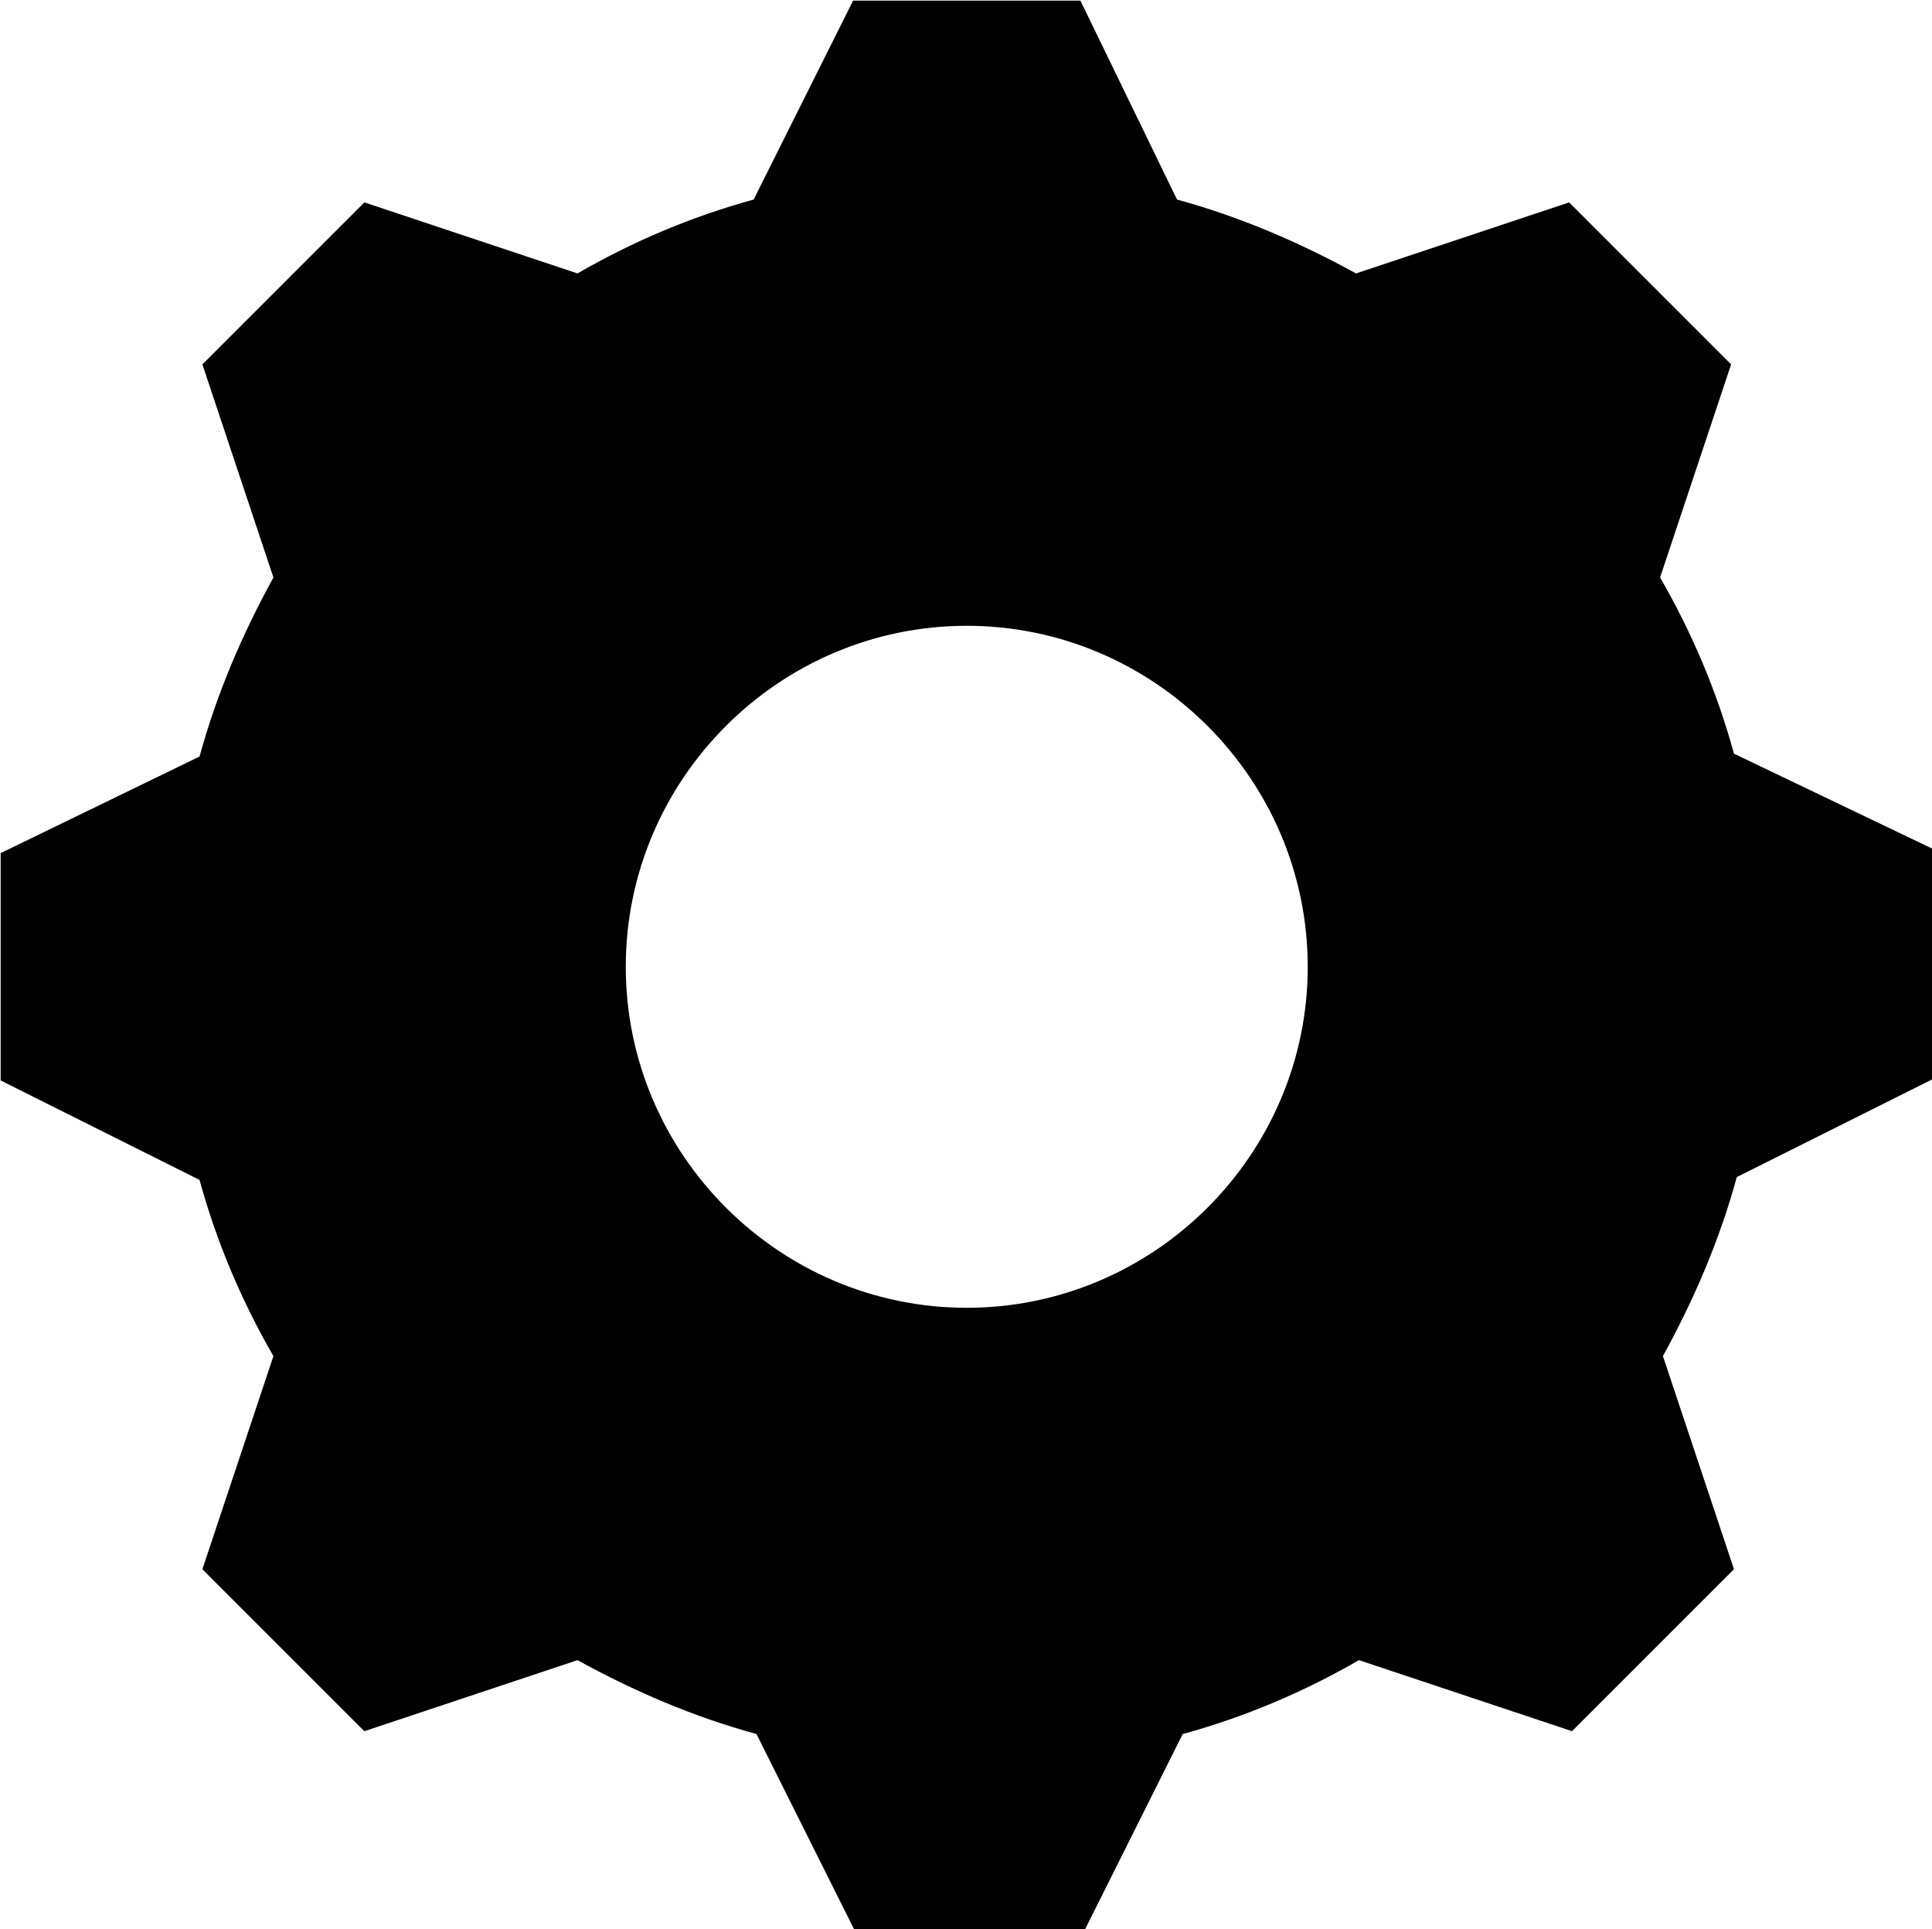 <?xml version="1.0" encoding="UTF-8" standalone="no"?>
<svg
   xmlns:dc="http://purl.org/dc/elements/1.1/"
   xmlns:cc="http://creativecommons.org/ns#"
   xmlns:rdf="http://www.w3.org/1999/02/22-rdf-syntax-ns#"
   xmlns:svg="http://www.w3.org/2000/svg"
   xmlns="http://www.w3.org/2000/svg"
   id="svg8"
   version="1.1"
   viewBox="0 0 18.018 17.992"
   height="17.992mm"
   width="18.018mm">
  <defs
     id="defs2" />
  <g
     transform="translate(0,-279.008)"
     id="layer1">
    <g
       transform="matrix(0.265,0,0,0.265,-3.704,275.304)"
       id="g12">
      <path
         d="m 48,60 c -6.6,0 -12,-5.4 -12,-12 0,-6.6 5.4,-12 12,-12 6.6,0 12,5.4 12,12 0,6.6 -5.4,12 -12,12 z M 75,40.5 c -0.6,-2.2 -1.5,-4.3 -2.6,-6.2 l 2.5,-7.5 -5.7,-5.7 -7.5,2.5 c -2,-1.1 -4.1,-2 -6.3,-2.6 L 52,14 h -8 l -3.5,7 c -2.2,0.6 -4.3,1.5 -6.2,2.6 l -7.5,-2.5 -5.7,5.7 2.5,7.5 c -1.1,2 -2,4.1 -2.6,6.3 L 14,44 v 8 l 7,3.5 c 0.6,2.2 1.5,4.3 2.6,6.2 l -2.5,7.5 5.7,5.7 7.5,-2.5 c 2,1.1 4.1,2 6.3,2.6 l 3.5,7 h 8 l 3.5,-7 c 2.2,-0.6 4.3,-1.5 6.2,-2.6 l 7.5,2.5 5.7,-5.7 -2.5,-7.5 c 1.1,-2 2,-4.1 2.6,-6.3 l 7,-3.5 v -8 z"
         id="path10" />
    </g>
  </g>
</svg>
